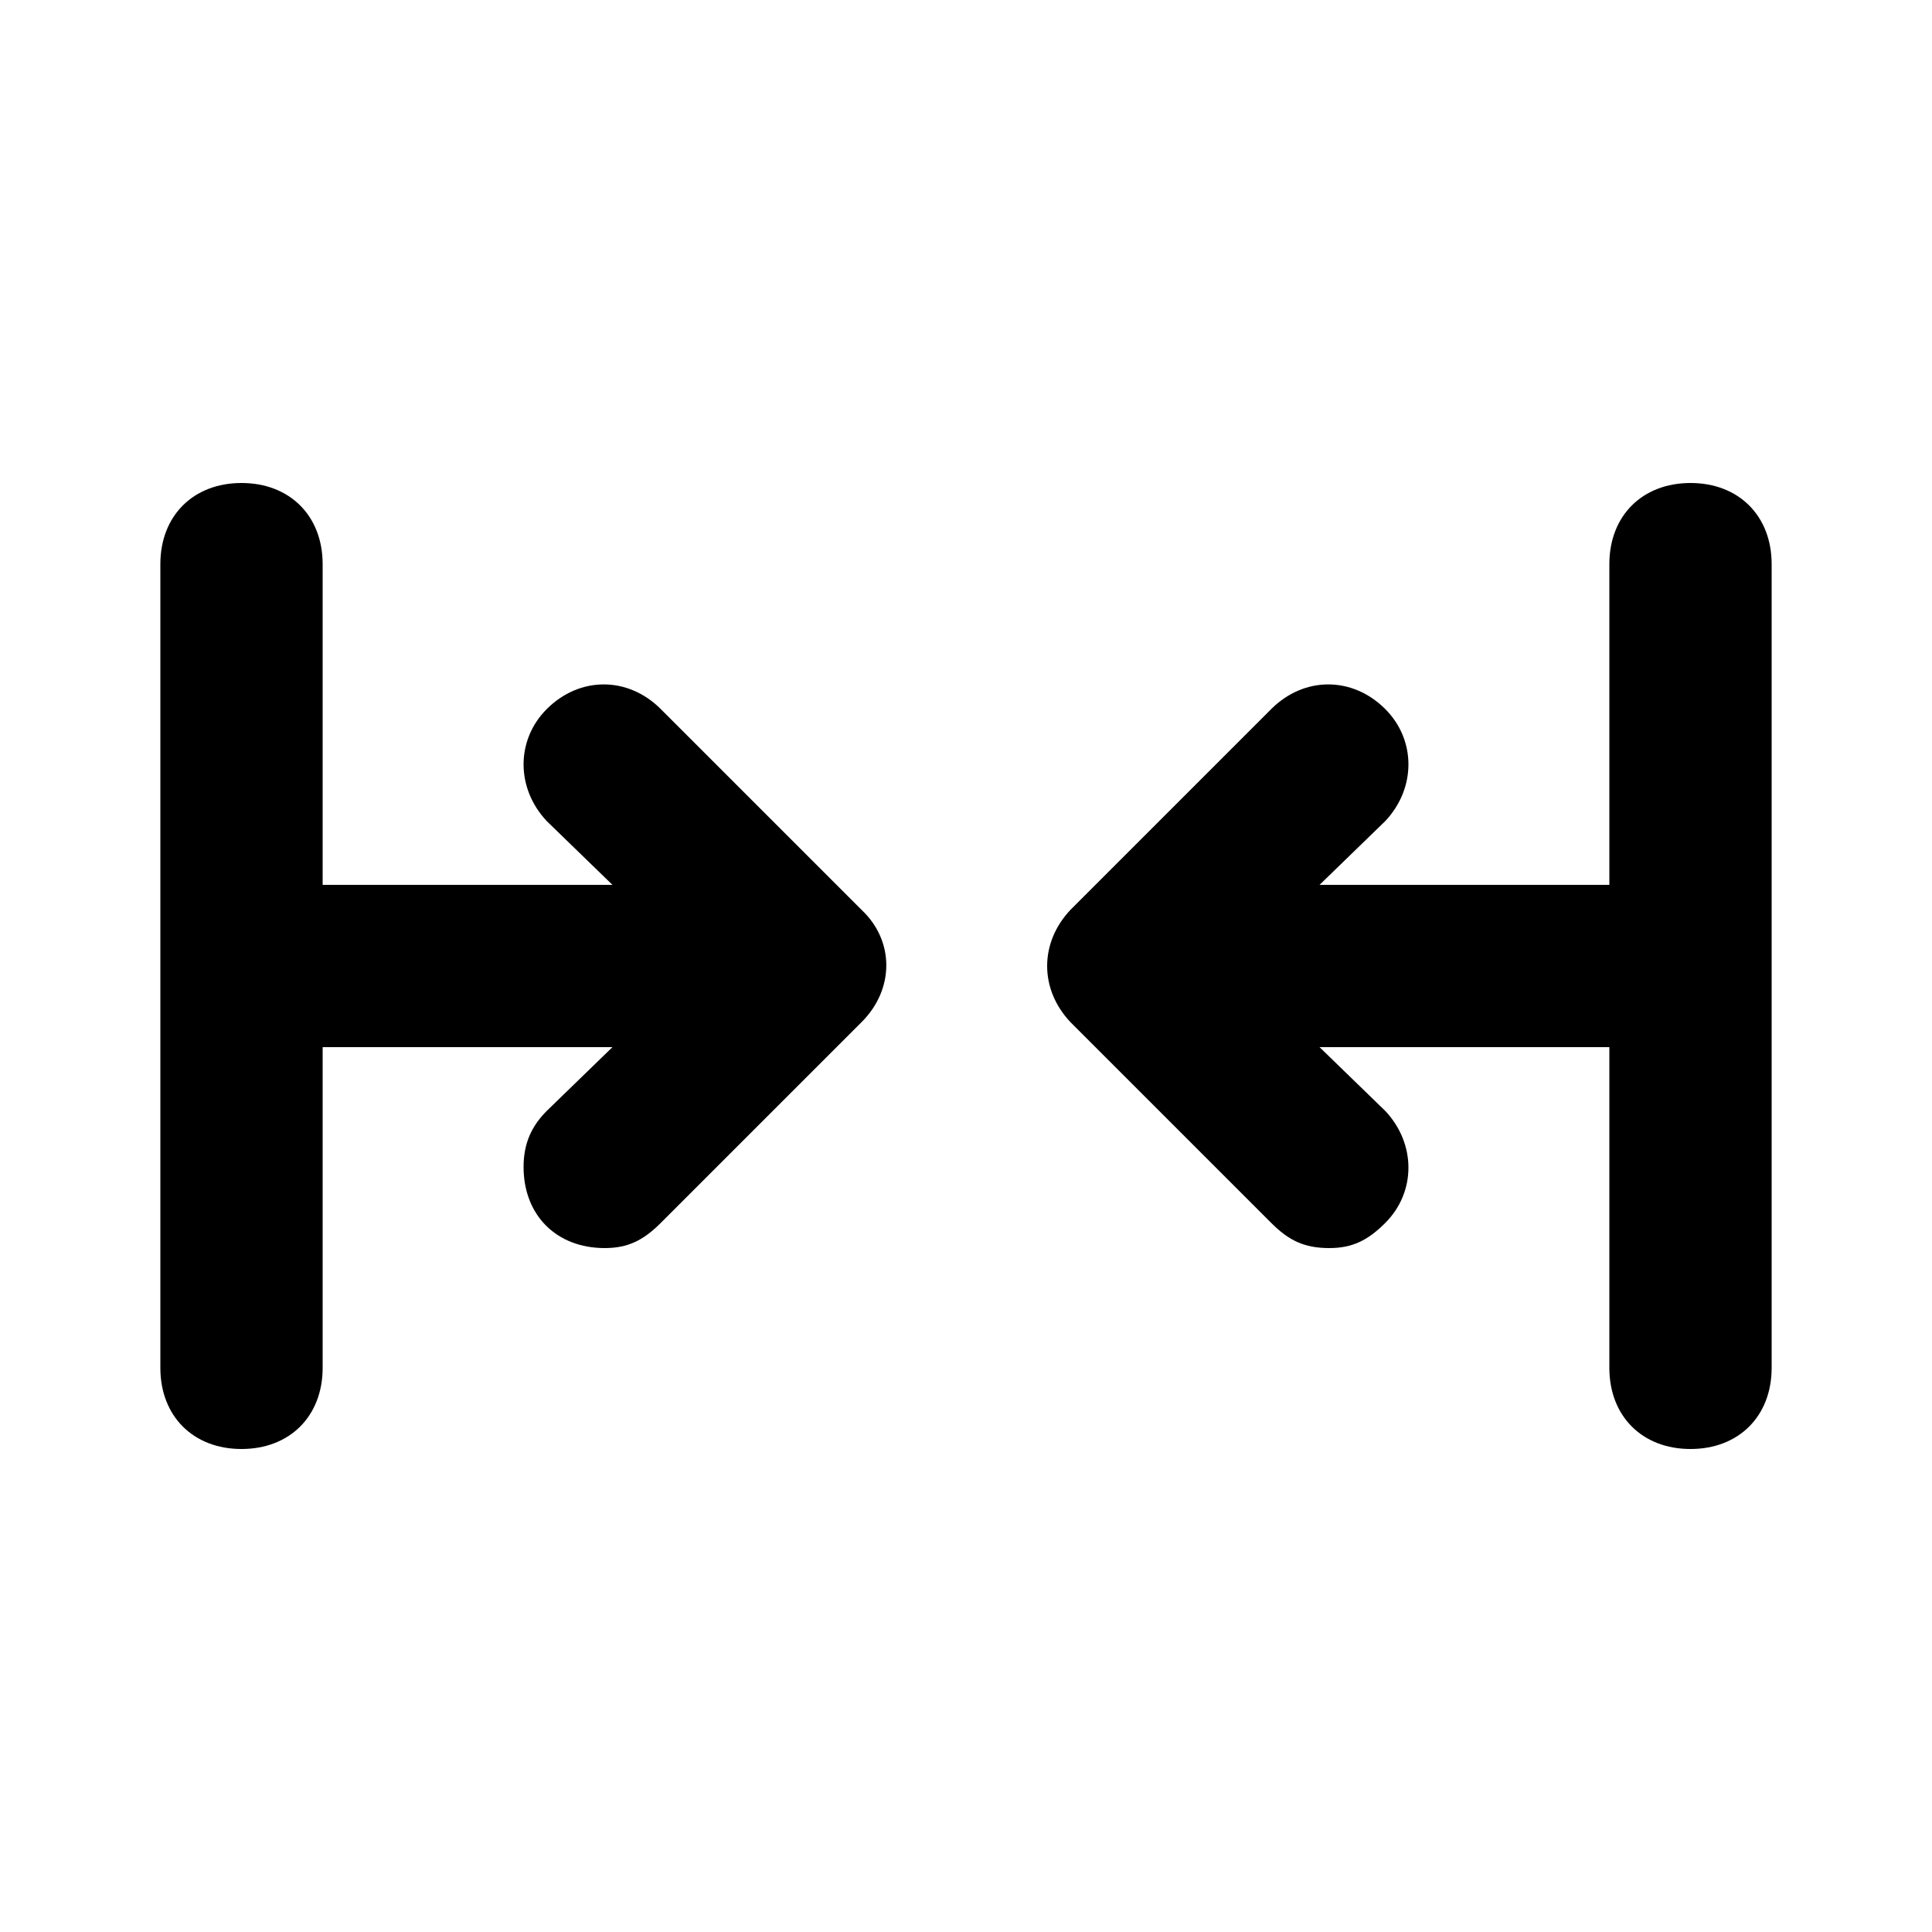 <svg xmlns="http://www.w3.org/2000/svg" width="24" height="24" viewBox="0 0 24 24">
    <path d="M8.208 8.808c-0.408-0.408-1.008-0.408-1.416 0-0.384 0.384-0.384 0.984 0 1.392l0.816 0.792h-3.6v-3.984c0-0.6-0.408-1.008-1.008-1.008s-1.008 0.408-1.008 1.008v9.984c0 0.6 0.408 1.008 1.008 1.008v0c0.6 0 1.008-0.408 1.008-1.008v-3.984h3.6l-0.816 0.792c-0.192 0.192-0.288 0.408-0.288 0.696 0 0.6 0.408 1.008 1.008 1.008 0.288 0 0.48-0.096 0.696-0.312l2.496-2.496c0 0 0 0 0 0 0.408-0.408 0.408-1.008 0-1.392l-2.496-2.496zM21 6c-0.6 0-1.008 0.408-1.008 1.008v3.984h-3.6l0.816-0.792c0.384-0.408 0.384-1.008 0-1.392-0.408-0.408-1.008-0.408-1.416 0l-2.496 2.496c0 0 0 0 0 0-0.384 0.408-0.384 0.984 0 1.392l2.496 2.496c0.216 0.216 0.408 0.312 0.72 0.312 0.288 0 0.48-0.096 0.696-0.312 0.384-0.384 0.384-0.984 0-1.392l-0.816-0.792h3.6v3.984c0 0.6 0.408 1.008 1.008 1.008v0c0.6 0 1.008-0.408 1.008-1.008v-9.984c0-0.6-0.408-1.008-1.008-1.008z"></path>
</svg>
